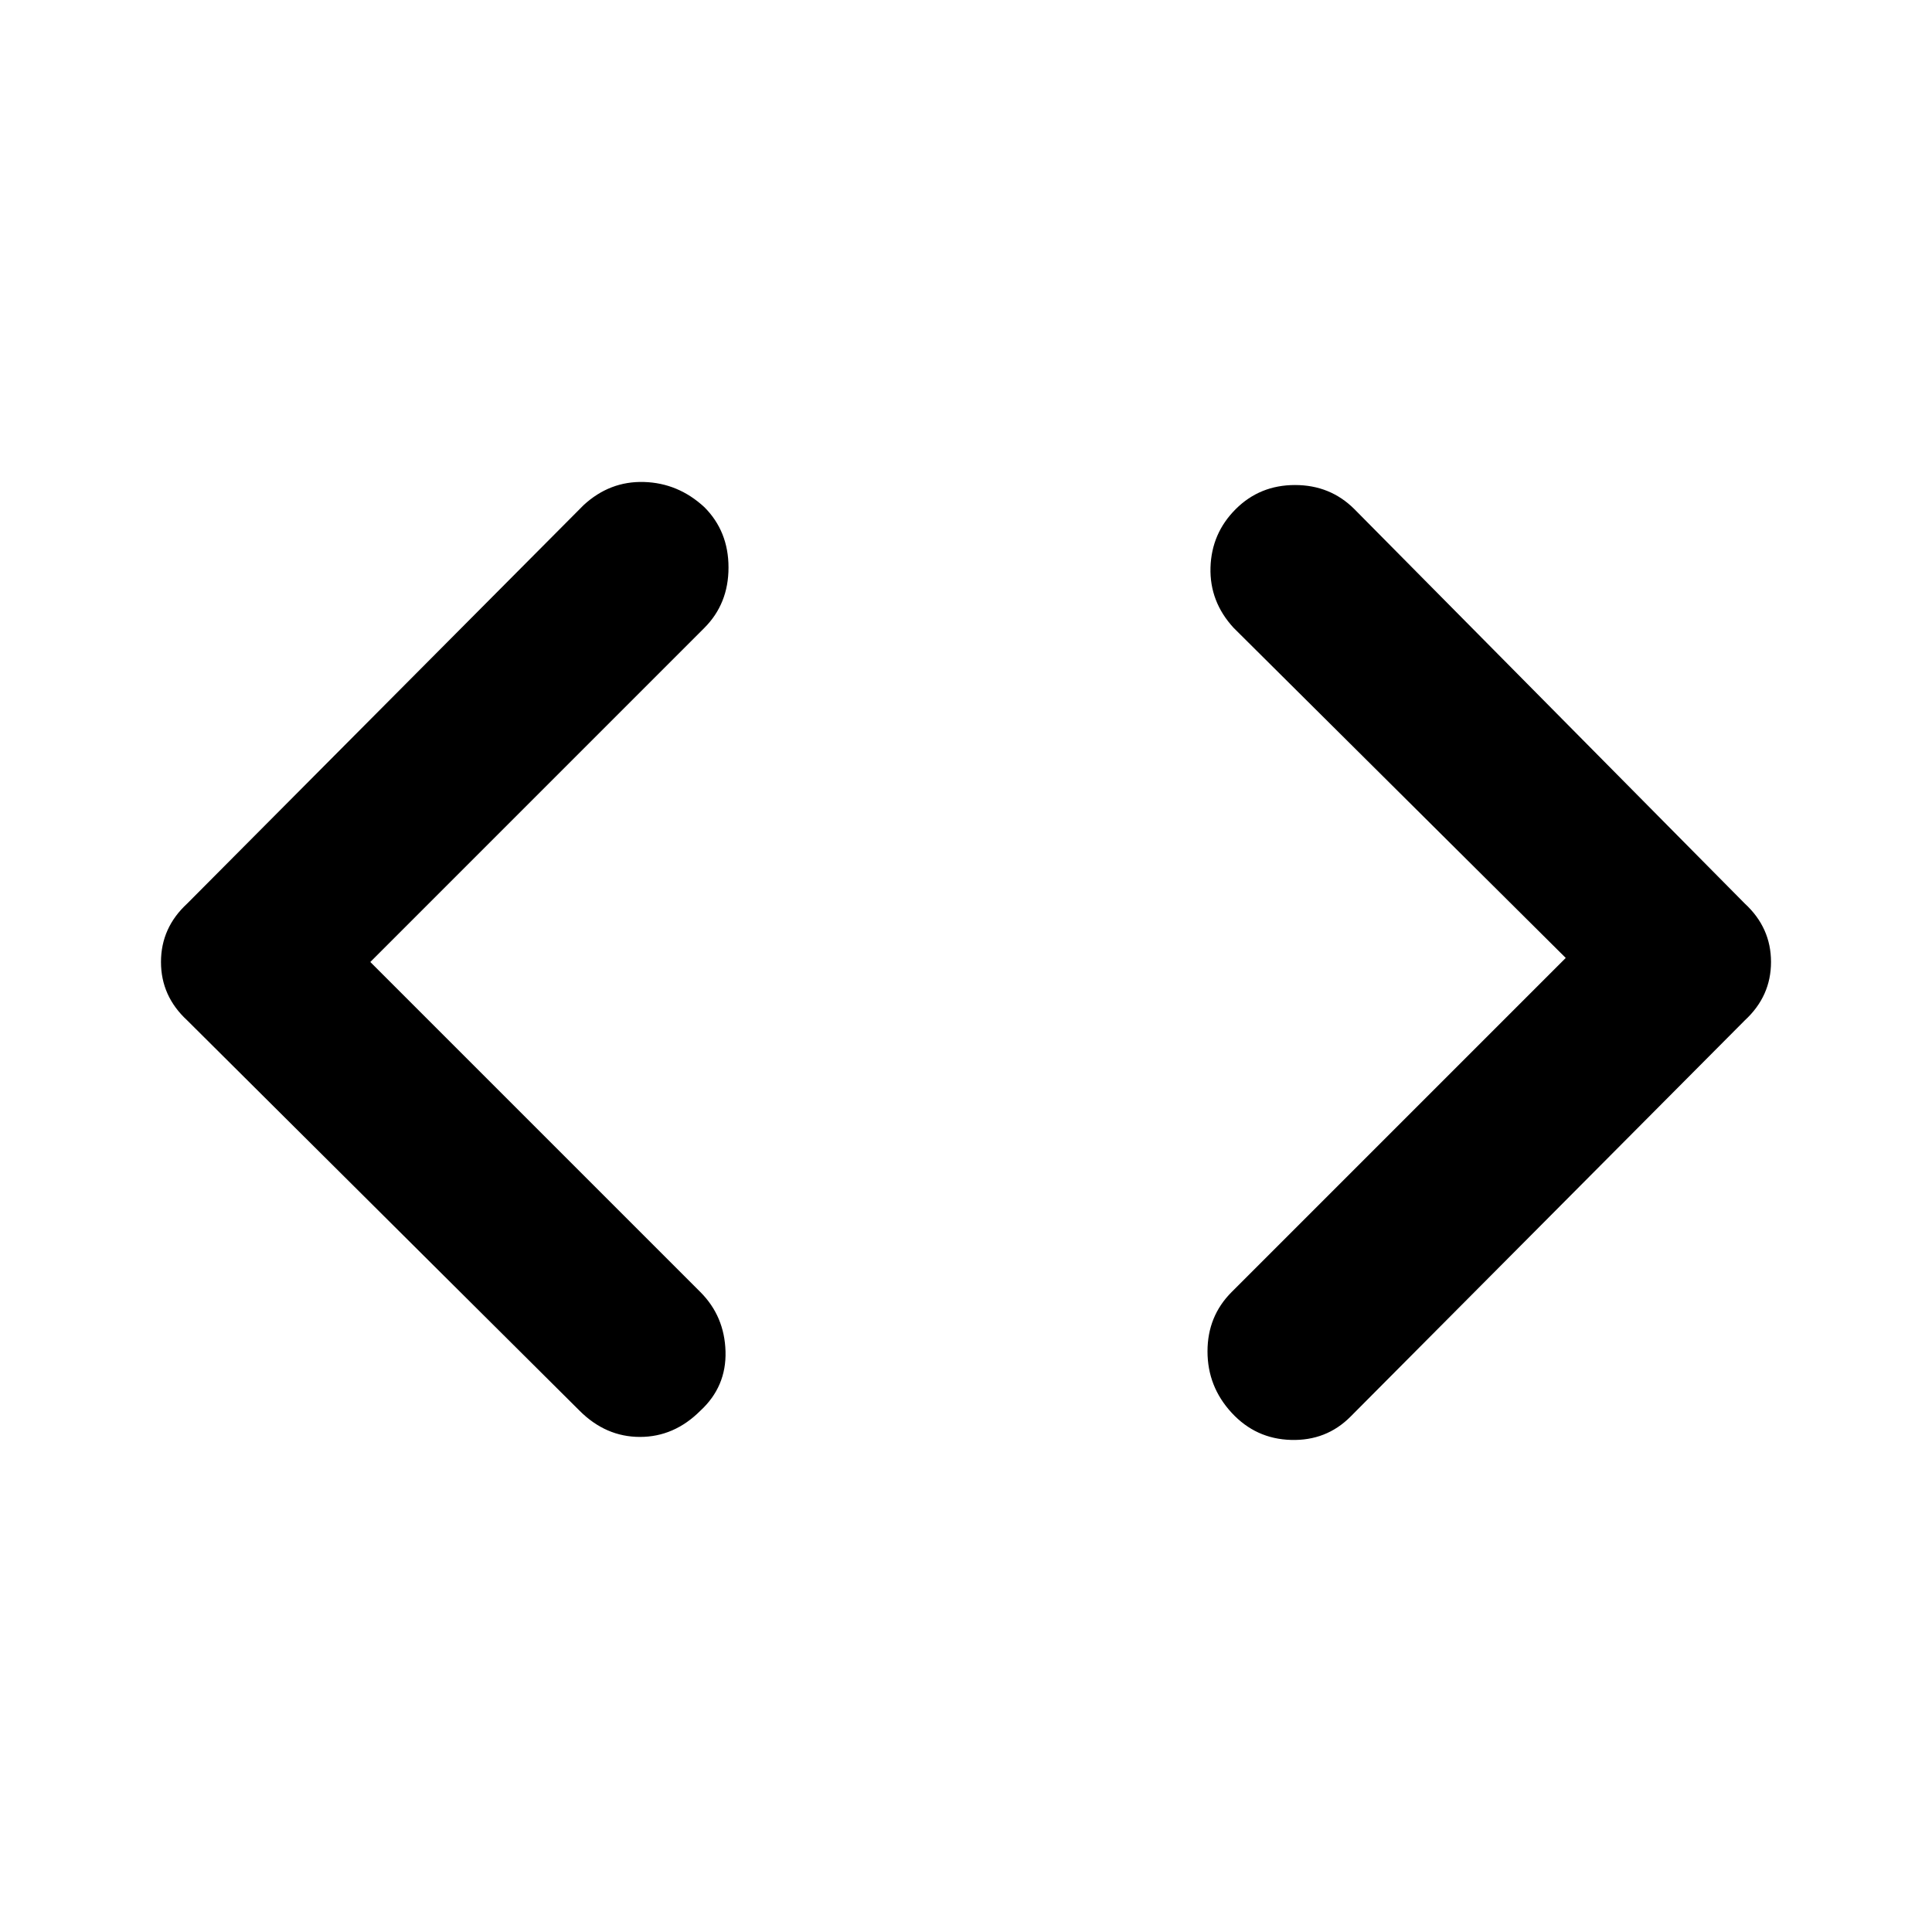<svg xmlns="http://www.w3.org/2000/svg" height="40" width="40"><path d="M27.958 29.333Q27.458 29.833 26.729 29.812Q26 29.792 25.5 29.25Q25 28.708 25 27.979Q25 27.25 25.5 26.75L32.417 19.833L25.542 13Q25.042 12.458 25.062 11.75Q25.083 11.042 25.583 10.542Q26.083 10.042 26.812 10.042Q27.542 10.042 28.042 10.542L36.125 18.708Q36.667 19.208 36.667 19.917Q36.667 20.625 36.125 21.125ZM12 29.208 3.875 21.125Q3.333 20.625 3.333 19.917Q3.333 19.208 3.875 18.708L12.083 10.458Q12.625 9.958 13.333 9.979Q14.042 10 14.583 10.5Q15.083 11 15.083 11.75Q15.083 12.5 14.583 13L7.667 19.917L14.5 26.75Q15 27.25 15.021 27.979Q15.042 28.708 14.5 29.208Q13.958 29.75 13.25 29.75Q12.542 29.75 12 29.208Z"/></svg>